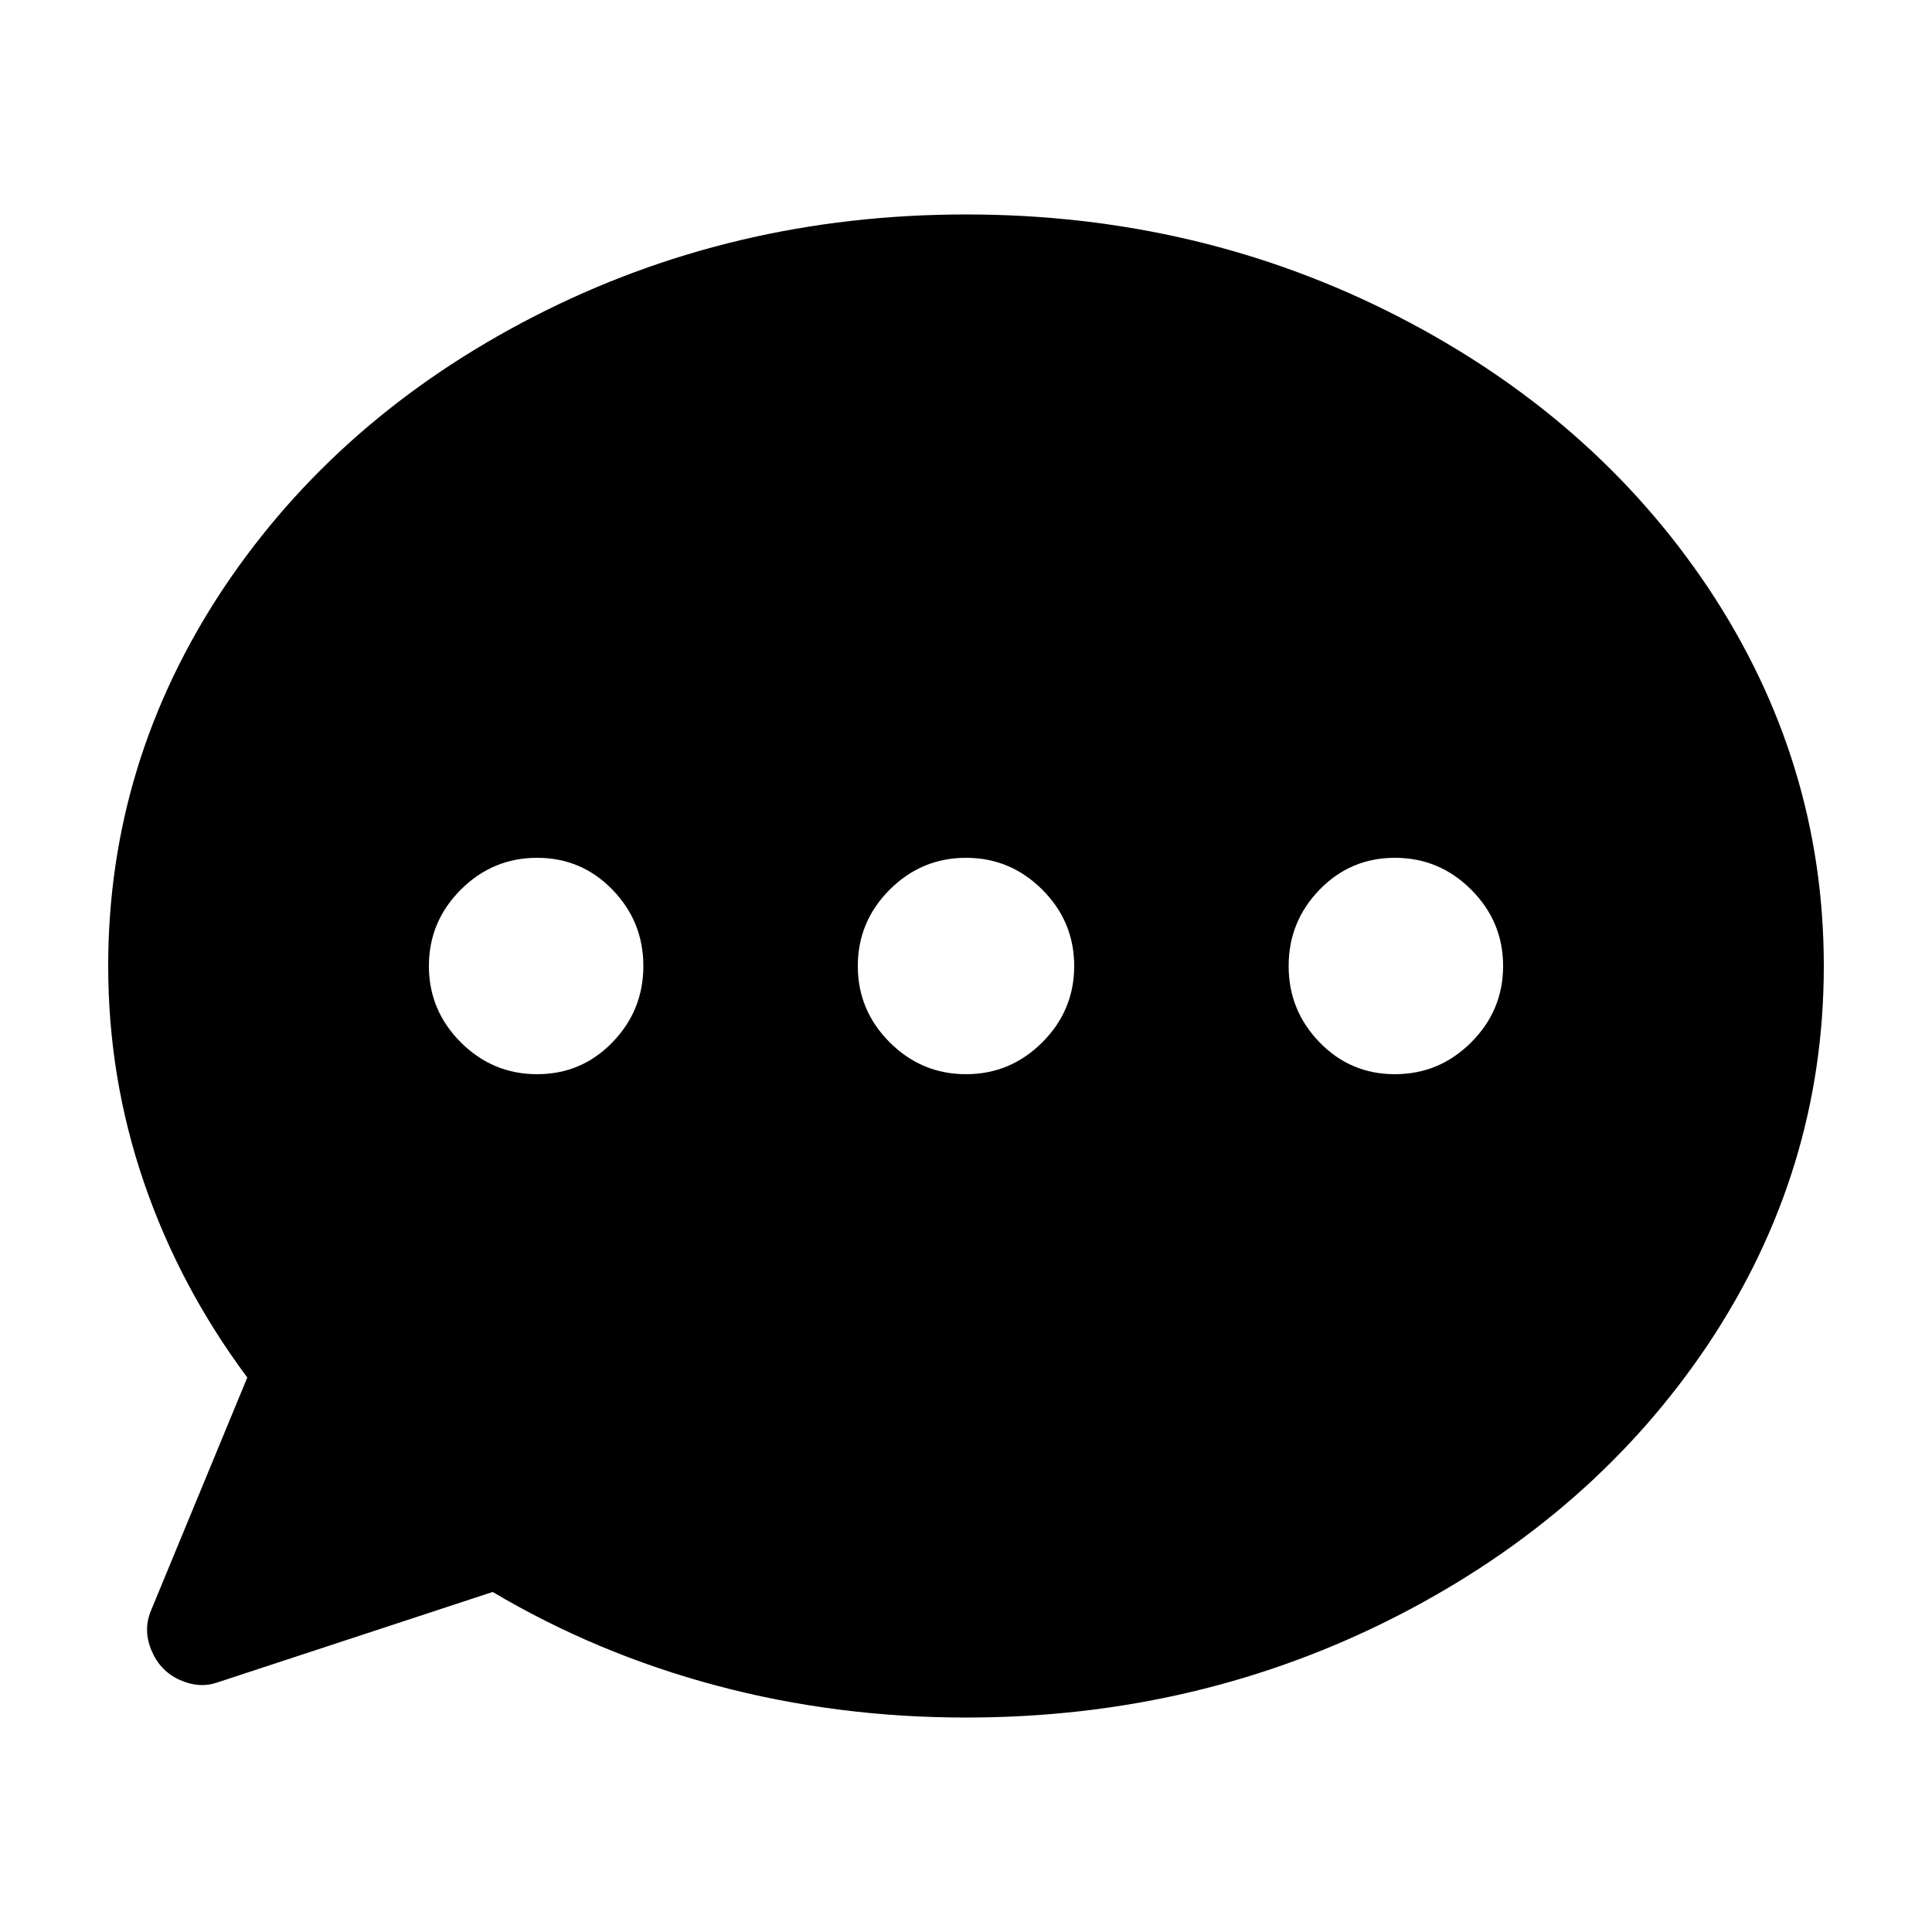 <?xml version="1.0" standalone="no"?><!DOCTYPE svg PUBLIC "-//W3C//DTD SVG 1.1//EN" "http://www.w3.org/Graphics/SVG/1.1/DTD/svg11.dtd"><svg t="1602234252067" class="icon" viewBox="0 0 1024 1024" version="1.1" xmlns="http://www.w3.org/2000/svg" p-id="10736" xmlns:xlink="http://www.w3.org/1999/xlink" width="400" height="400"><defs><style type="text/css"></style></defs><path d="M512 113.664q123.904 0 229.376 54.272 103.424 53.248 163.84 143.36 61.44 92.16 61.44 200.704t-61.44 200.704q-60.416 90.112-163.84 143.36-105.472 54.272-229.376 54.272-68.608 0-132.096-16.896T261.12 843.776l-146.432 48.128q-9.216 3.072-19.456-1.536t-14.848-15.36-0.512-20.992l51.2-123.904q-35.84-48.128-54.784-103.424T57.344 512q0-108.544 61.44-200.704 60.416-90.112 163.84-143.36Q388.096 113.664 512 113.664z m0 340.992q-23.552 0-40.448 16.896T454.656 512t16.896 40.448 40.448 16.896 40.448-16.896 16.896-40.448-16.896-40.448T512 454.656z m-227.328 0q-23.552 0-40.448 16.896T227.328 512t16.896 40.448 40.448 16.896 39.936-16.896 16.384-40.448-16.384-40.448-39.936-16.896z m454.656 0q-23.552 0-39.936 16.896T683.008 512t16.384 40.448 39.936 16.896 40.448-16.896 16.896-40.448-16.896-40.448-40.448-16.896z" p-id="10737"></path></svg>